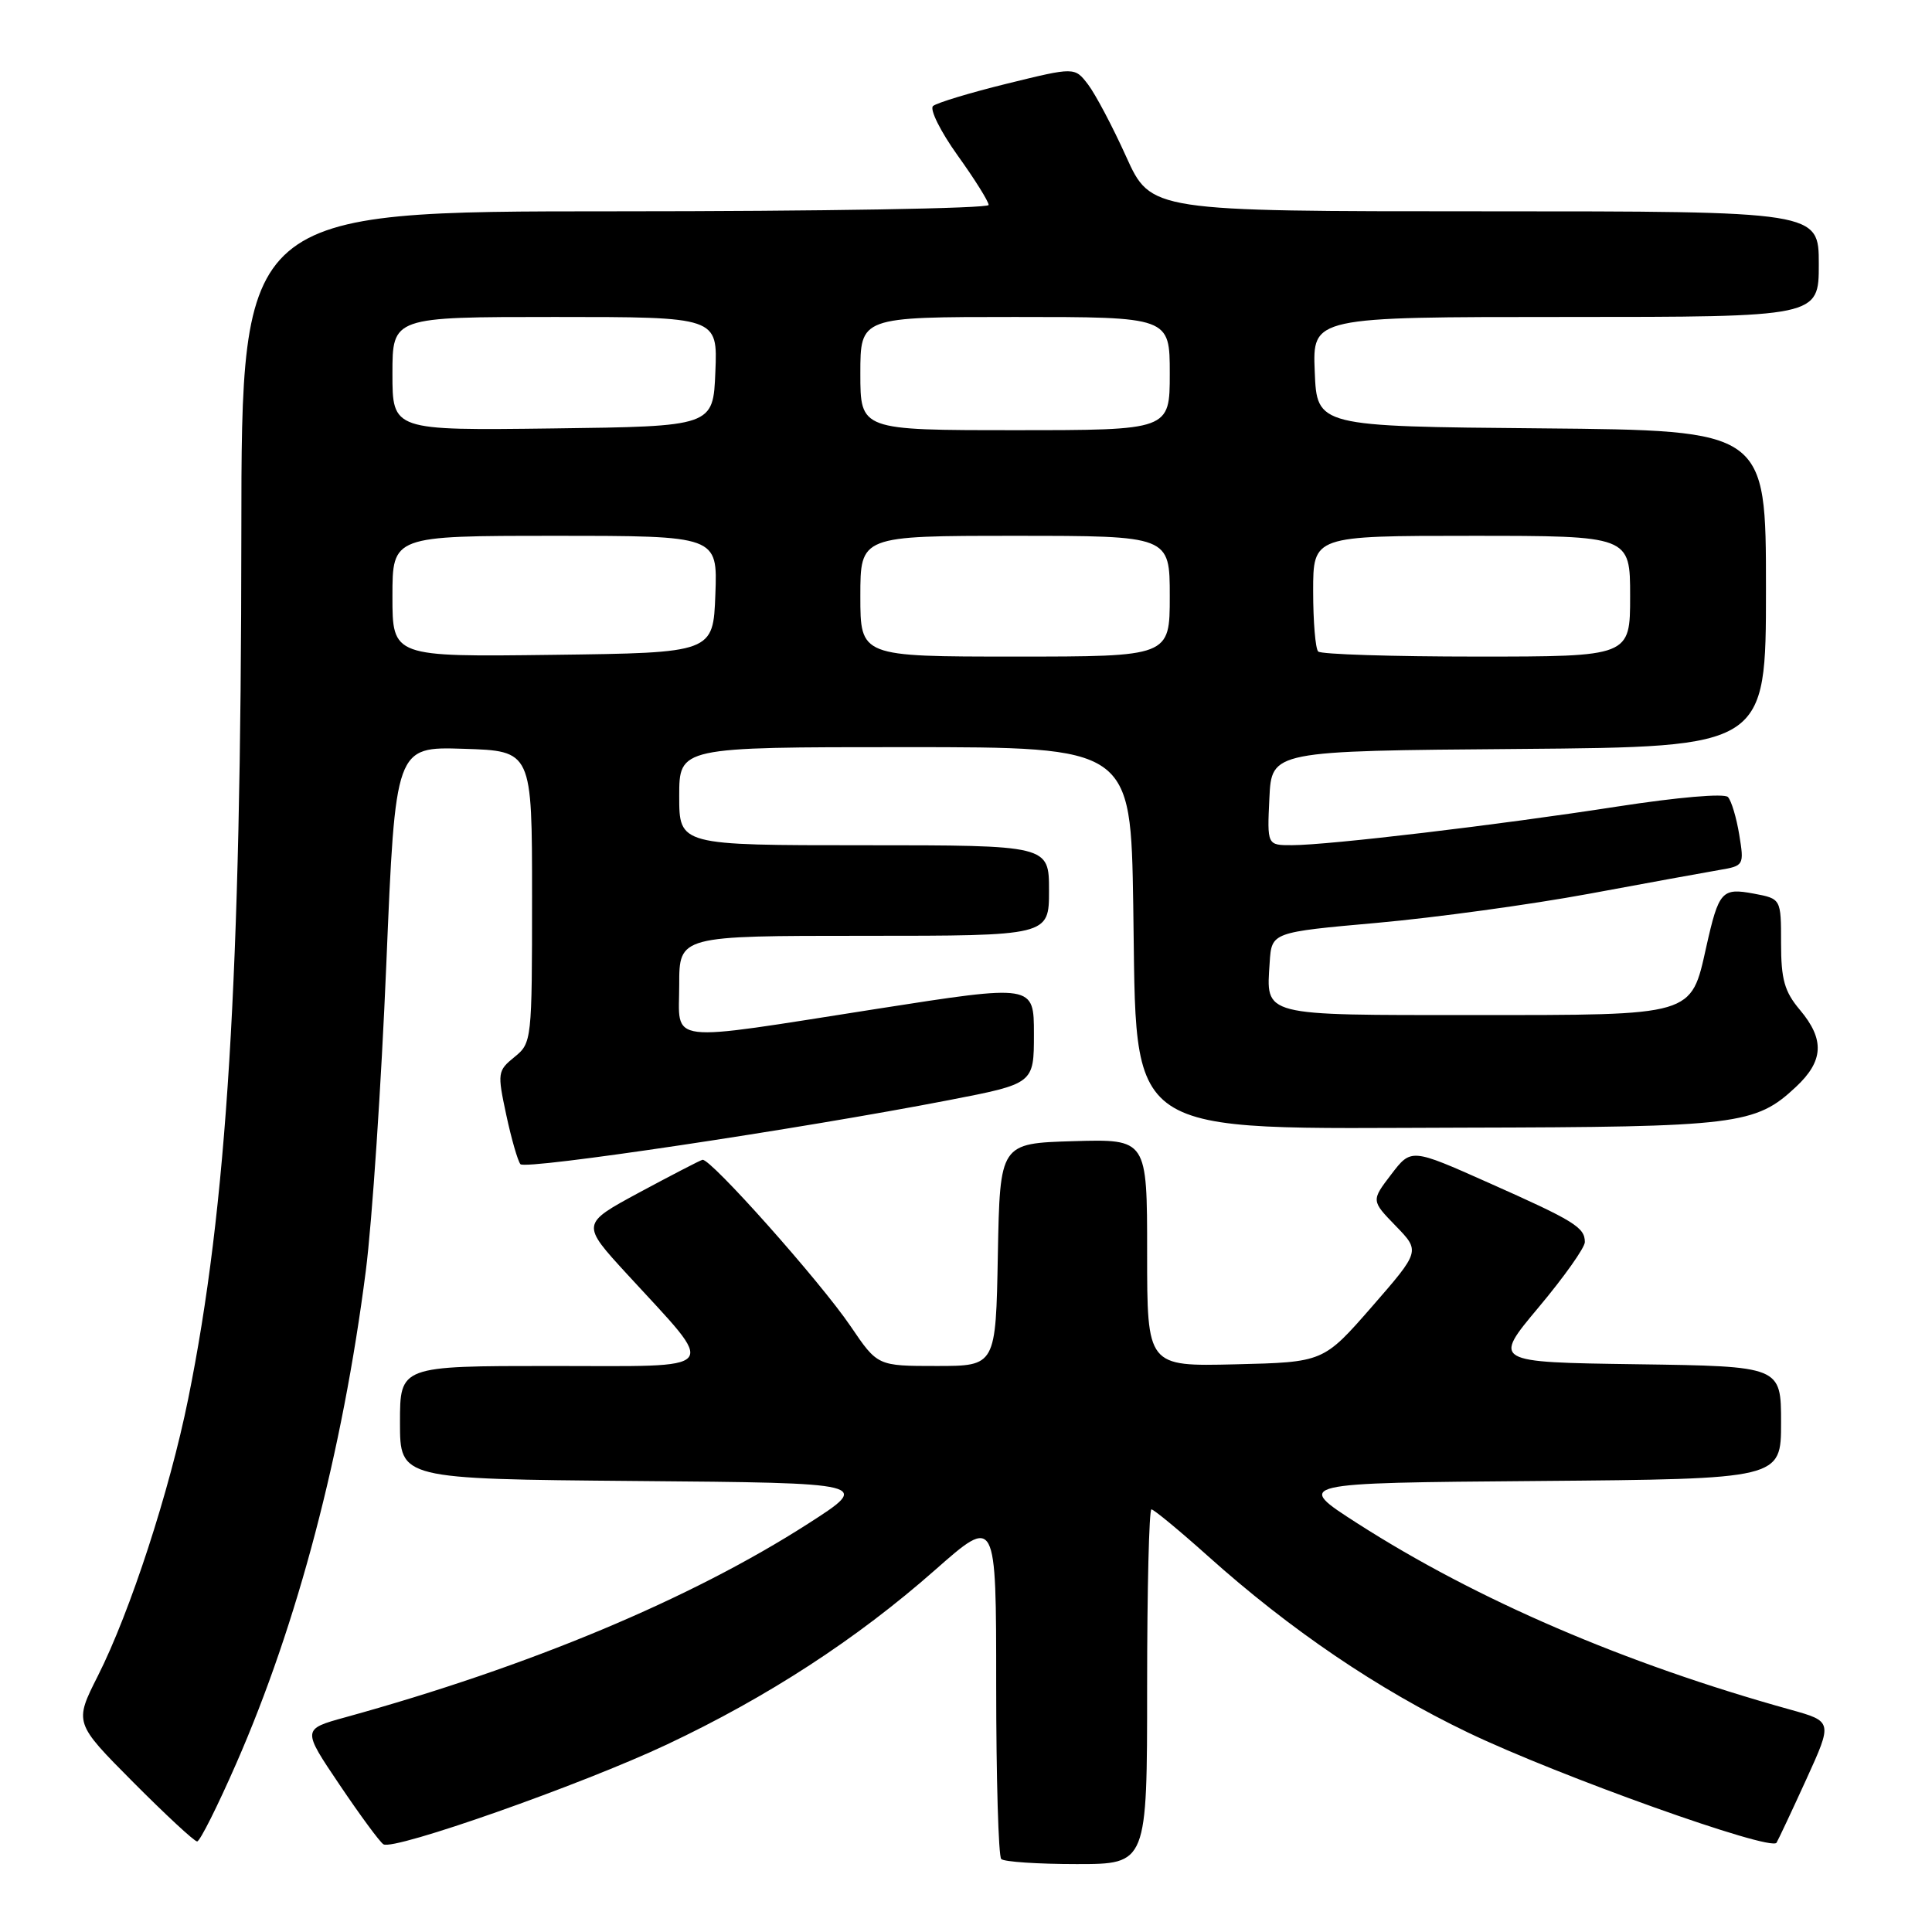<?xml version="1.0" encoding="UTF-8" standalone="no"?>
<!DOCTYPE svg PUBLIC "-//W3C//DTD SVG 1.1//EN" "http://www.w3.org/Graphics/SVG/1.1/DTD/svg11.dtd" >
<svg xmlns="http://www.w3.org/2000/svg" xmlns:xlink="http://www.w3.org/1999/xlink" version="1.1" viewBox="0 0 256 256">
 <g >
 <path fill="currentColor"
d=" M 152.00 223.50 C 152.00 210.57 152.26 200.00 152.57 200.00 C 152.88 200.00 156.25 202.78 160.05 206.18 C 170.96 215.96 182.60 223.85 194.50 229.56 C 206.50 235.32 234.65 245.37 235.40 244.17 C 235.65 243.75 237.43 239.97 239.35 235.76 C 242.84 228.10 242.84 228.10 237.17 226.52 C 215.30 220.44 195.66 211.98 179.89 201.87 C 171.52 196.50 171.52 196.50 203.76 196.24 C 236.00 195.97 236.00 195.97 236.00 188.51 C 236.00 181.04 236.00 181.04 216.89 180.77 C 197.78 180.50 197.78 180.50 203.89 173.21 C 207.25 169.20 210.00 165.32 210.00 164.58 C 210.00 162.63 208.60 161.77 197.24 156.72 C 186.99 152.15 186.99 152.15 184.34 155.62 C 181.69 159.09 181.69 159.09 184.94 162.44 C 188.19 165.79 188.19 165.79 181.78 173.15 C 175.36 180.50 175.36 180.50 163.68 180.78 C 152.00 181.06 152.00 181.06 152.00 166.00 C 152.00 150.93 152.00 150.93 142.25 151.21 C 132.50 151.50 132.50 151.50 132.22 166.25 C 131.95 181.00 131.95 181.00 124.11 181.00 C 116.28 181.00 116.28 181.00 112.72 175.75 C 108.67 169.78 94.09 153.41 93.08 153.68 C 92.71 153.78 88.93 155.74 84.69 158.02 C 76.99 162.18 76.99 162.18 83.10 168.84 C 95.20 182.03 96.04 181.00 73.07 181.00 C 53.00 181.00 53.00 181.00 53.00 188.49 C 53.00 195.97 53.00 195.97 84.24 196.24 C 115.48 196.50 115.48 196.50 107.04 201.92 C 91.47 211.90 70.15 220.82 45.76 227.55 C 40.03 229.13 40.03 229.13 45.00 236.50 C 47.73 240.55 50.34 244.10 50.81 244.38 C 52.20 245.24 77.07 236.48 88.36 231.16 C 101.72 224.86 113.51 217.19 123.88 208.05 C 132.00 200.89 132.00 200.89 132.00 223.28 C 132.00 235.59 132.30 245.97 132.67 246.33 C 133.03 246.70 137.53 247.00 142.67 247.00 C 152.00 247.00 152.00 247.00 152.00 223.50 Z  M 31.31 233.66 C 39.42 215.15 45.38 192.48 48.47 168.41 C 49.31 161.86 50.53 143.55 51.19 127.72 C 52.39 98.93 52.39 98.93 61.44 99.22 C 70.50 99.50 70.50 99.50 70.50 118.84 C 70.50 137.88 70.46 138.21 68.17 140.06 C 65.93 141.88 65.89 142.16 67.08 147.72 C 67.76 150.90 68.61 153.84 68.96 154.26 C 69.63 155.04 105.93 149.61 125.75 145.77 C 137.00 143.59 137.00 143.59 137.00 137.01 C 137.00 130.43 137.00 130.43 116.25 133.67 C 87.72 138.13 90.00 138.40 90.00 130.50 C 90.00 124.00 90.00 124.00 114.50 124.00 C 139.00 124.00 139.00 124.00 139.00 118.00 C 139.00 112.00 139.00 112.00 114.50 112.00 C 90.00 112.00 90.00 112.00 90.00 105.50 C 90.00 99.00 90.00 99.00 119.91 99.00 C 149.83 99.00 149.83 99.00 150.16 119.93 C 150.67 151.27 148.07 149.53 194.00 149.42 C 230.21 149.34 232.60 149.05 237.96 144.03 C 241.65 140.59 241.80 137.74 238.50 133.82 C 236.45 131.39 236.00 129.78 236.00 124.97 C 236.00 119.09 236.00 119.09 232.39 118.41 C 228.15 117.62 227.75 118.07 226.09 125.47 C 224.04 134.67 224.60 134.50 195.36 134.50 C 166.97 134.50 167.77 134.71 168.24 127.52 C 168.50 123.53 168.50 123.53 182.50 122.28 C 190.20 121.59 202.80 119.86 210.50 118.44 C 218.20 117.01 225.99 115.59 227.81 115.28 C 231.08 114.73 231.12 114.65 230.46 110.61 C 230.09 108.35 229.42 106.10 228.96 105.61 C 228.48 105.10 222.28 105.64 214.31 106.87 C 198.59 109.31 176.10 111.98 171.20 111.99 C 167.90 112.00 167.90 112.00 168.20 105.75 C 168.50 99.50 168.50 99.50 201.25 99.24 C 234.00 98.97 234.00 98.97 234.00 78.00 C 234.00 57.03 234.00 57.03 204.25 56.76 C 174.50 56.50 174.50 56.50 174.21 49.25 C 173.91 42.00 173.91 42.00 207.46 42.00 C 241.00 42.00 241.00 42.00 241.00 35.00 C 241.00 28.00 241.00 28.00 196.75 28.00 C 152.50 28.00 152.50 28.00 149.22 20.75 C 147.42 16.76 145.14 12.46 144.17 11.19 C 142.40 8.88 142.40 8.88 133.45 11.08 C 128.53 12.29 124.11 13.63 123.63 14.05 C 123.16 14.48 124.62 17.42 126.88 20.58 C 129.15 23.74 131.00 26.70 131.00 27.16 C 131.00 27.62 108.73 28.00 81.50 28.00 C 32.00 28.00 32.00 28.00 31.98 70.75 C 31.95 129.57 30.09 159.92 24.94 185.34 C 22.46 197.59 17.25 213.58 12.97 222.06 C 9.83 228.28 9.83 228.28 17.64 236.14 C 21.94 240.46 25.75 244.00 26.12 244.00 C 26.49 244.00 28.82 239.35 31.31 233.66 Z  M 52.00 79.02 C 52.00 71.00 52.00 71.00 73.54 71.00 C 95.08 71.00 95.08 71.00 94.79 78.75 C 94.50 86.50 94.50 86.50 73.25 86.77 C 52.00 87.04 52.00 87.04 52.00 79.02 Z  M 114.00 79.00 C 114.00 71.00 114.00 71.00 134.50 71.00 C 155.00 71.00 155.00 71.00 155.00 79.00 C 155.00 87.00 155.00 87.00 134.50 87.00 C 114.00 87.00 114.00 87.00 114.00 79.00 Z  M 174.67 86.33 C 174.30 85.97 174.00 82.37 174.00 78.33 C 174.00 71.00 174.00 71.00 195.00 71.00 C 216.00 71.00 216.00 71.00 216.00 79.00 C 216.00 87.00 216.00 87.00 195.67 87.00 C 184.48 87.00 175.03 86.70 174.67 86.33 Z  M 52.00 49.52 C 52.00 42.00 52.00 42.00 73.54 42.00 C 95.09 42.00 95.09 42.00 94.79 49.25 C 94.50 56.50 94.50 56.50 73.25 56.77 C 52.00 57.04 52.00 57.04 52.00 49.52 Z  M 114.00 49.50 C 114.00 42.00 114.00 42.00 134.50 42.00 C 155.00 42.00 155.00 42.00 155.00 49.50 C 155.00 57.00 155.00 57.00 134.50 57.00 C 114.00 57.00 114.00 57.00 114.00 49.50 Z "/>
</g>
</svg>